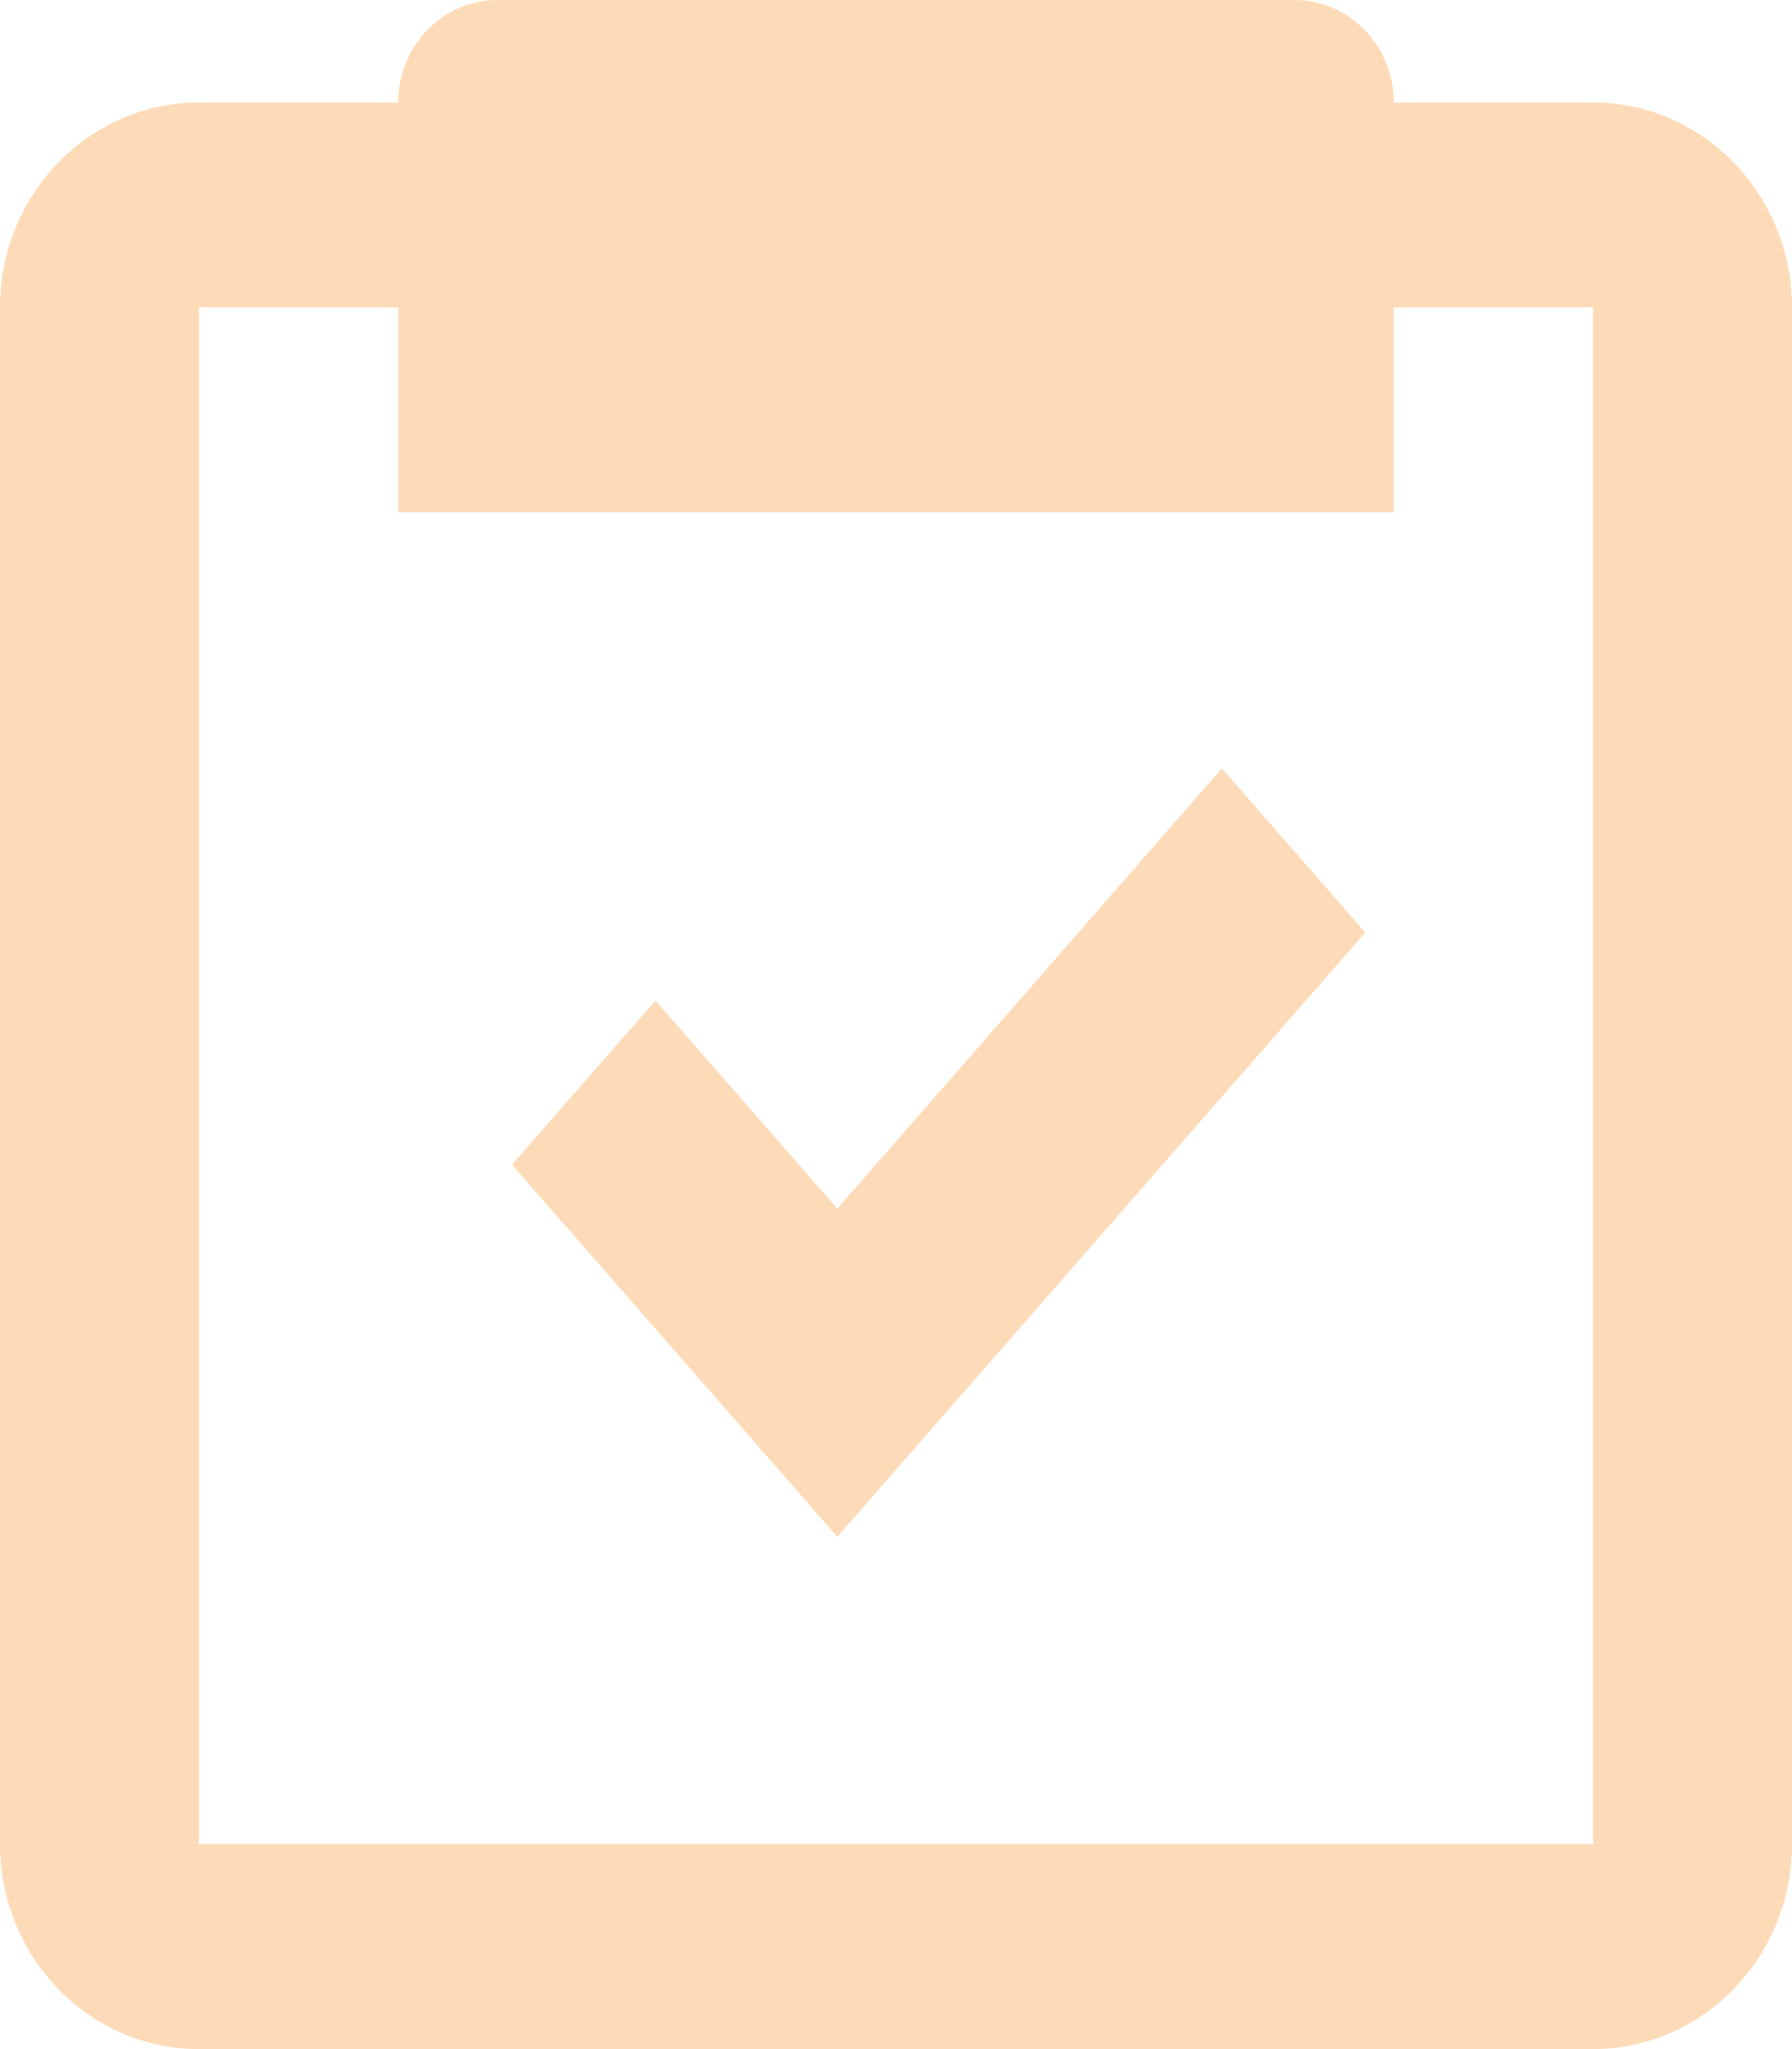 <svg width="21" height="24" viewBox="0 0 21 24" fill="none" xmlns="http://www.w3.org/2000/svg">
<path d="M2.333 24H18.667C19.953 24 21 22.924 21 21.6V3.6C21 2.276 19.953 1.2 18.667 1.2H16.333C16.333 0.882 16.21 0.577 15.992 0.351C15.773 0.126 15.476 0 15.167 0H5.833C5.524 0 5.227 0.126 5.008 0.351C4.79 0.577 4.667 0.882 4.667 1.2H2.333C1.046 1.2 0 2.276 0 3.6V21.6C0 22.924 1.046 24 2.333 24ZM2.333 3.6H4.667V6H16.333V3.6H18.667V21.6H2.333V3.6Z" fill="#FDDBB8"/>
<path d="M9.812 14.156L7.681 11.719L6 13.641L9.812 18L16 10.922L14.319 9L9.812 14.156Z" fill="#FDDBB8"/>
</svg>
